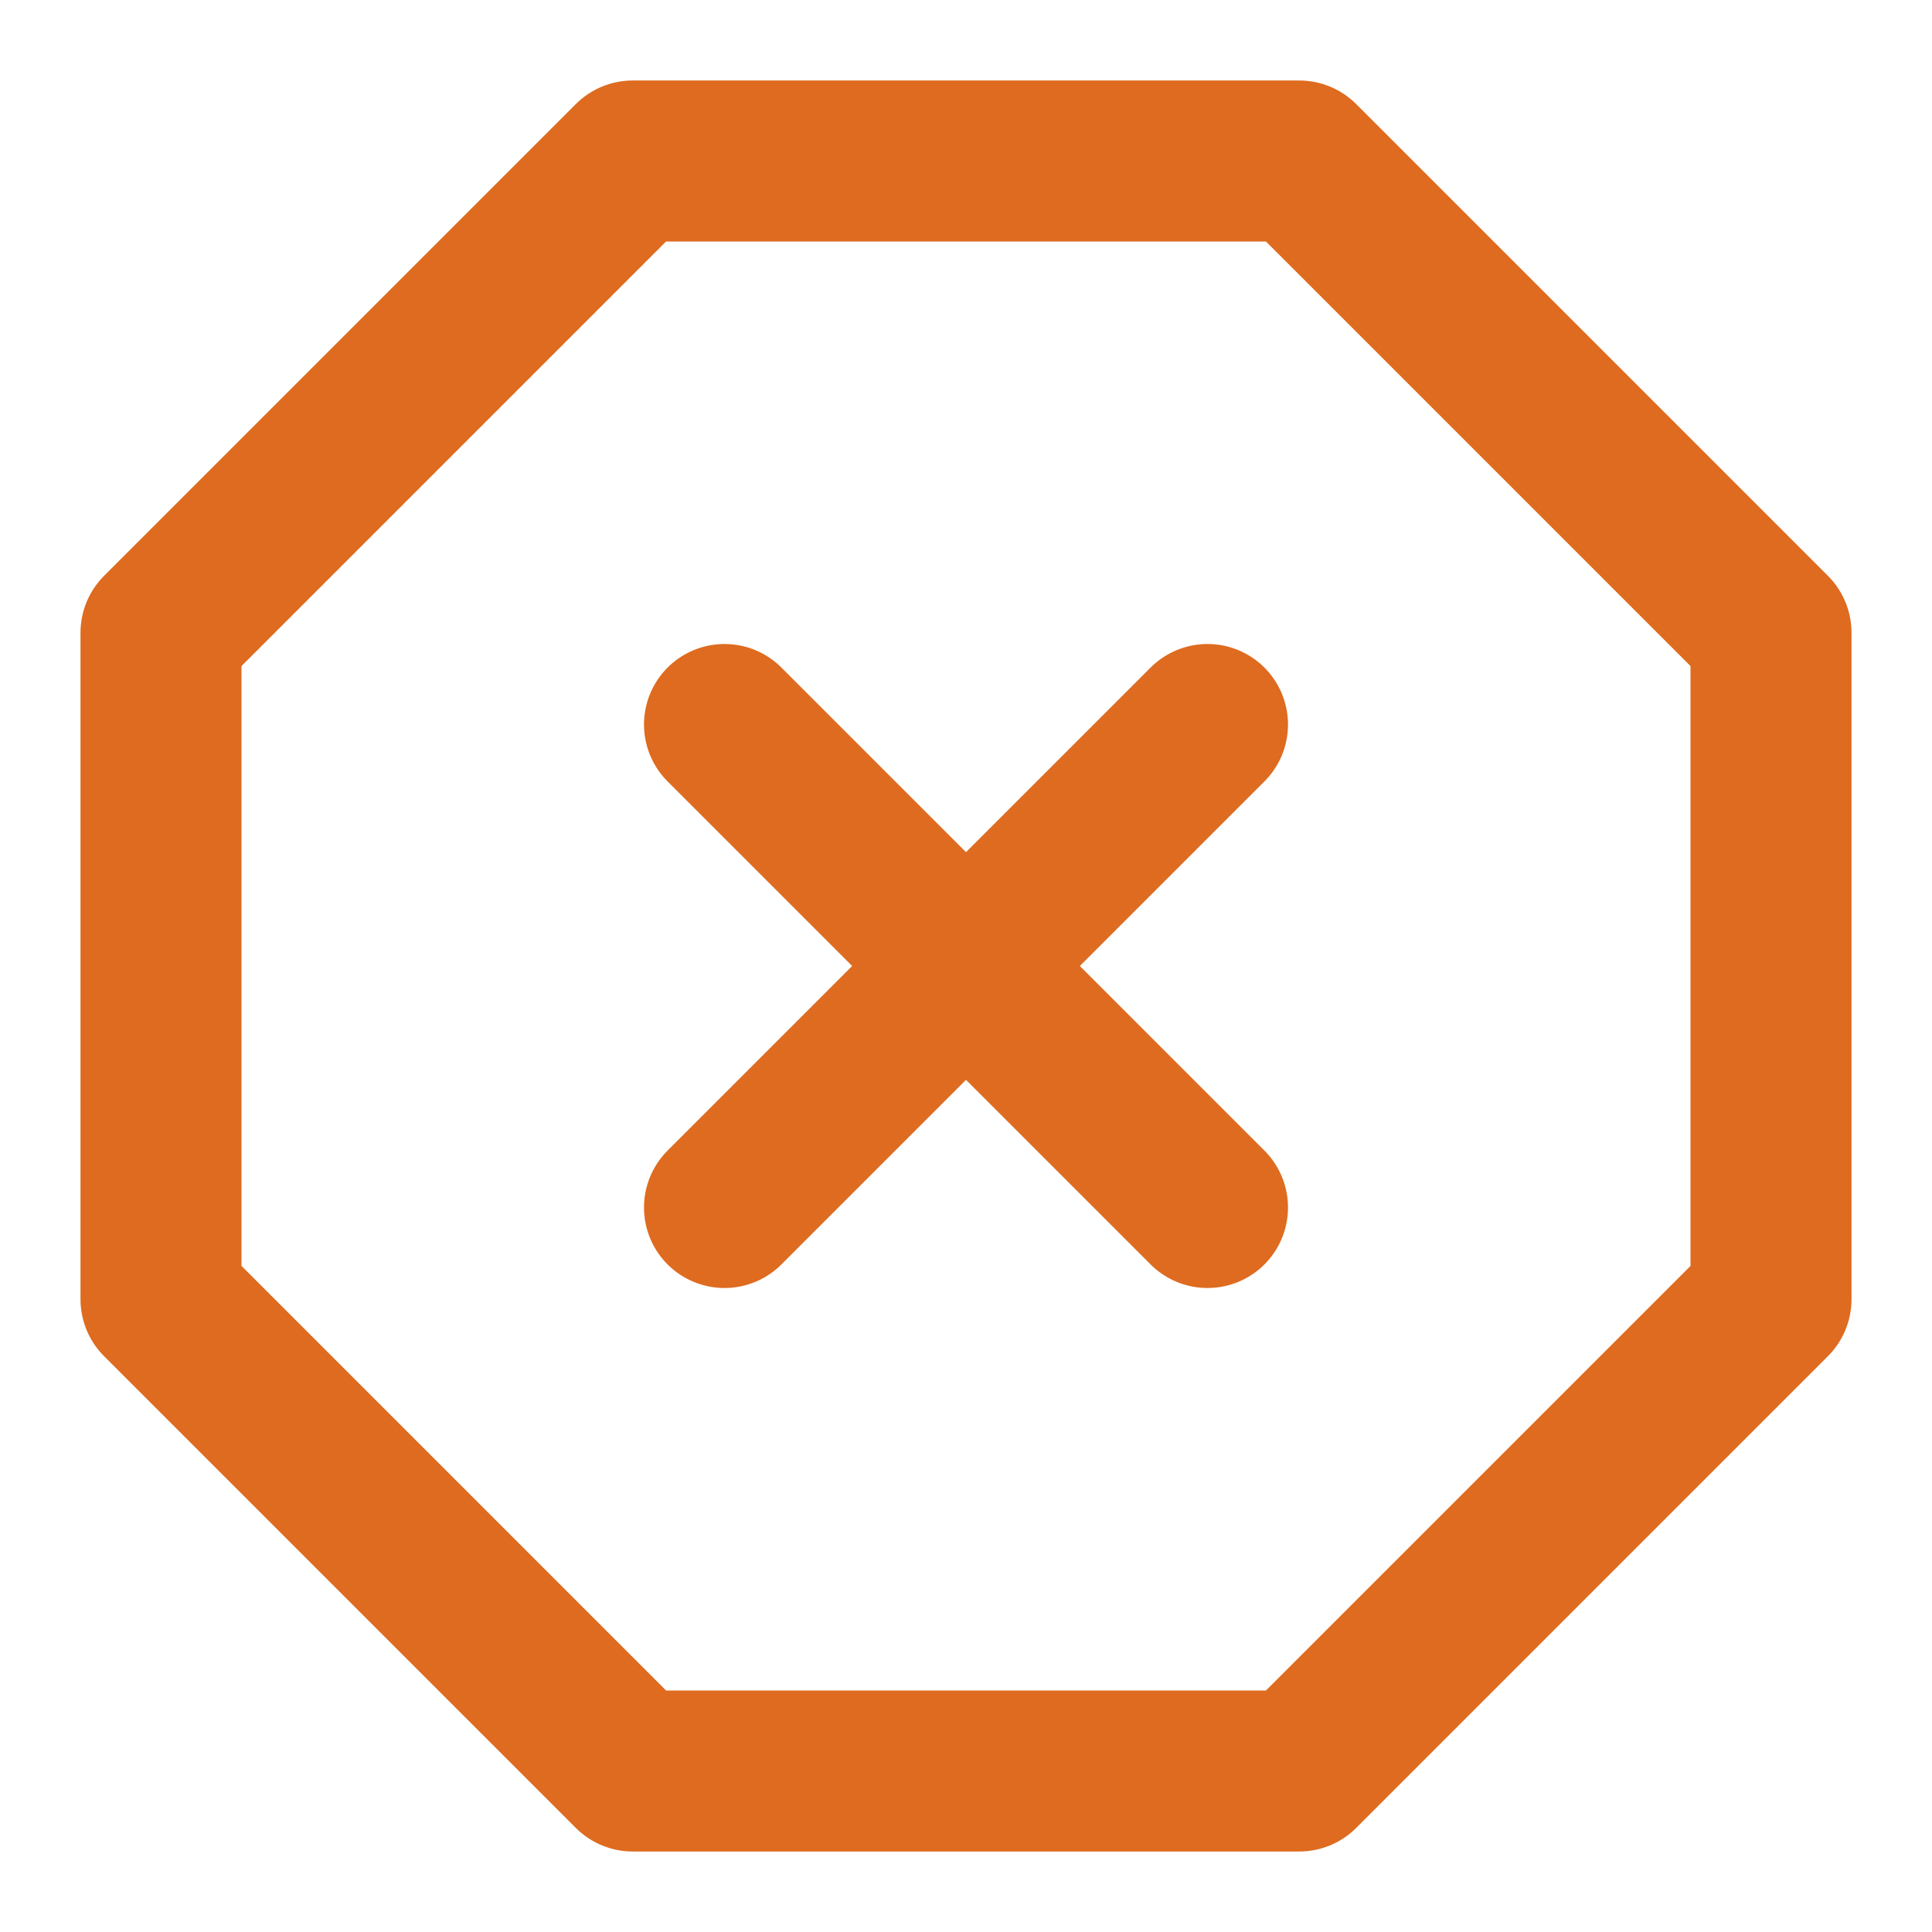 <svg width="24" height="24" viewBox="0 0 24 24" fill="none" xmlns="http://www.w3.org/2000/svg">
<path d="M7.86 2H16.14L22 7.86V16.14L16.14 22H7.86L2 16.14V7.86L7.86 2Z" stroke="#DE6B1F" stroke-width="2" stroke-linecap="round" stroke-linejoin="round"/>
<path d="M15 9L9 15" stroke="#DE6B1F" stroke-width="2" stroke-linecap="round" stroke-linejoin="round"/>
<path d="M9 9L15 15" stroke="#DE6B1F" stroke-width="2" stroke-linecap="round" stroke-linejoin="round"/>
</svg>
